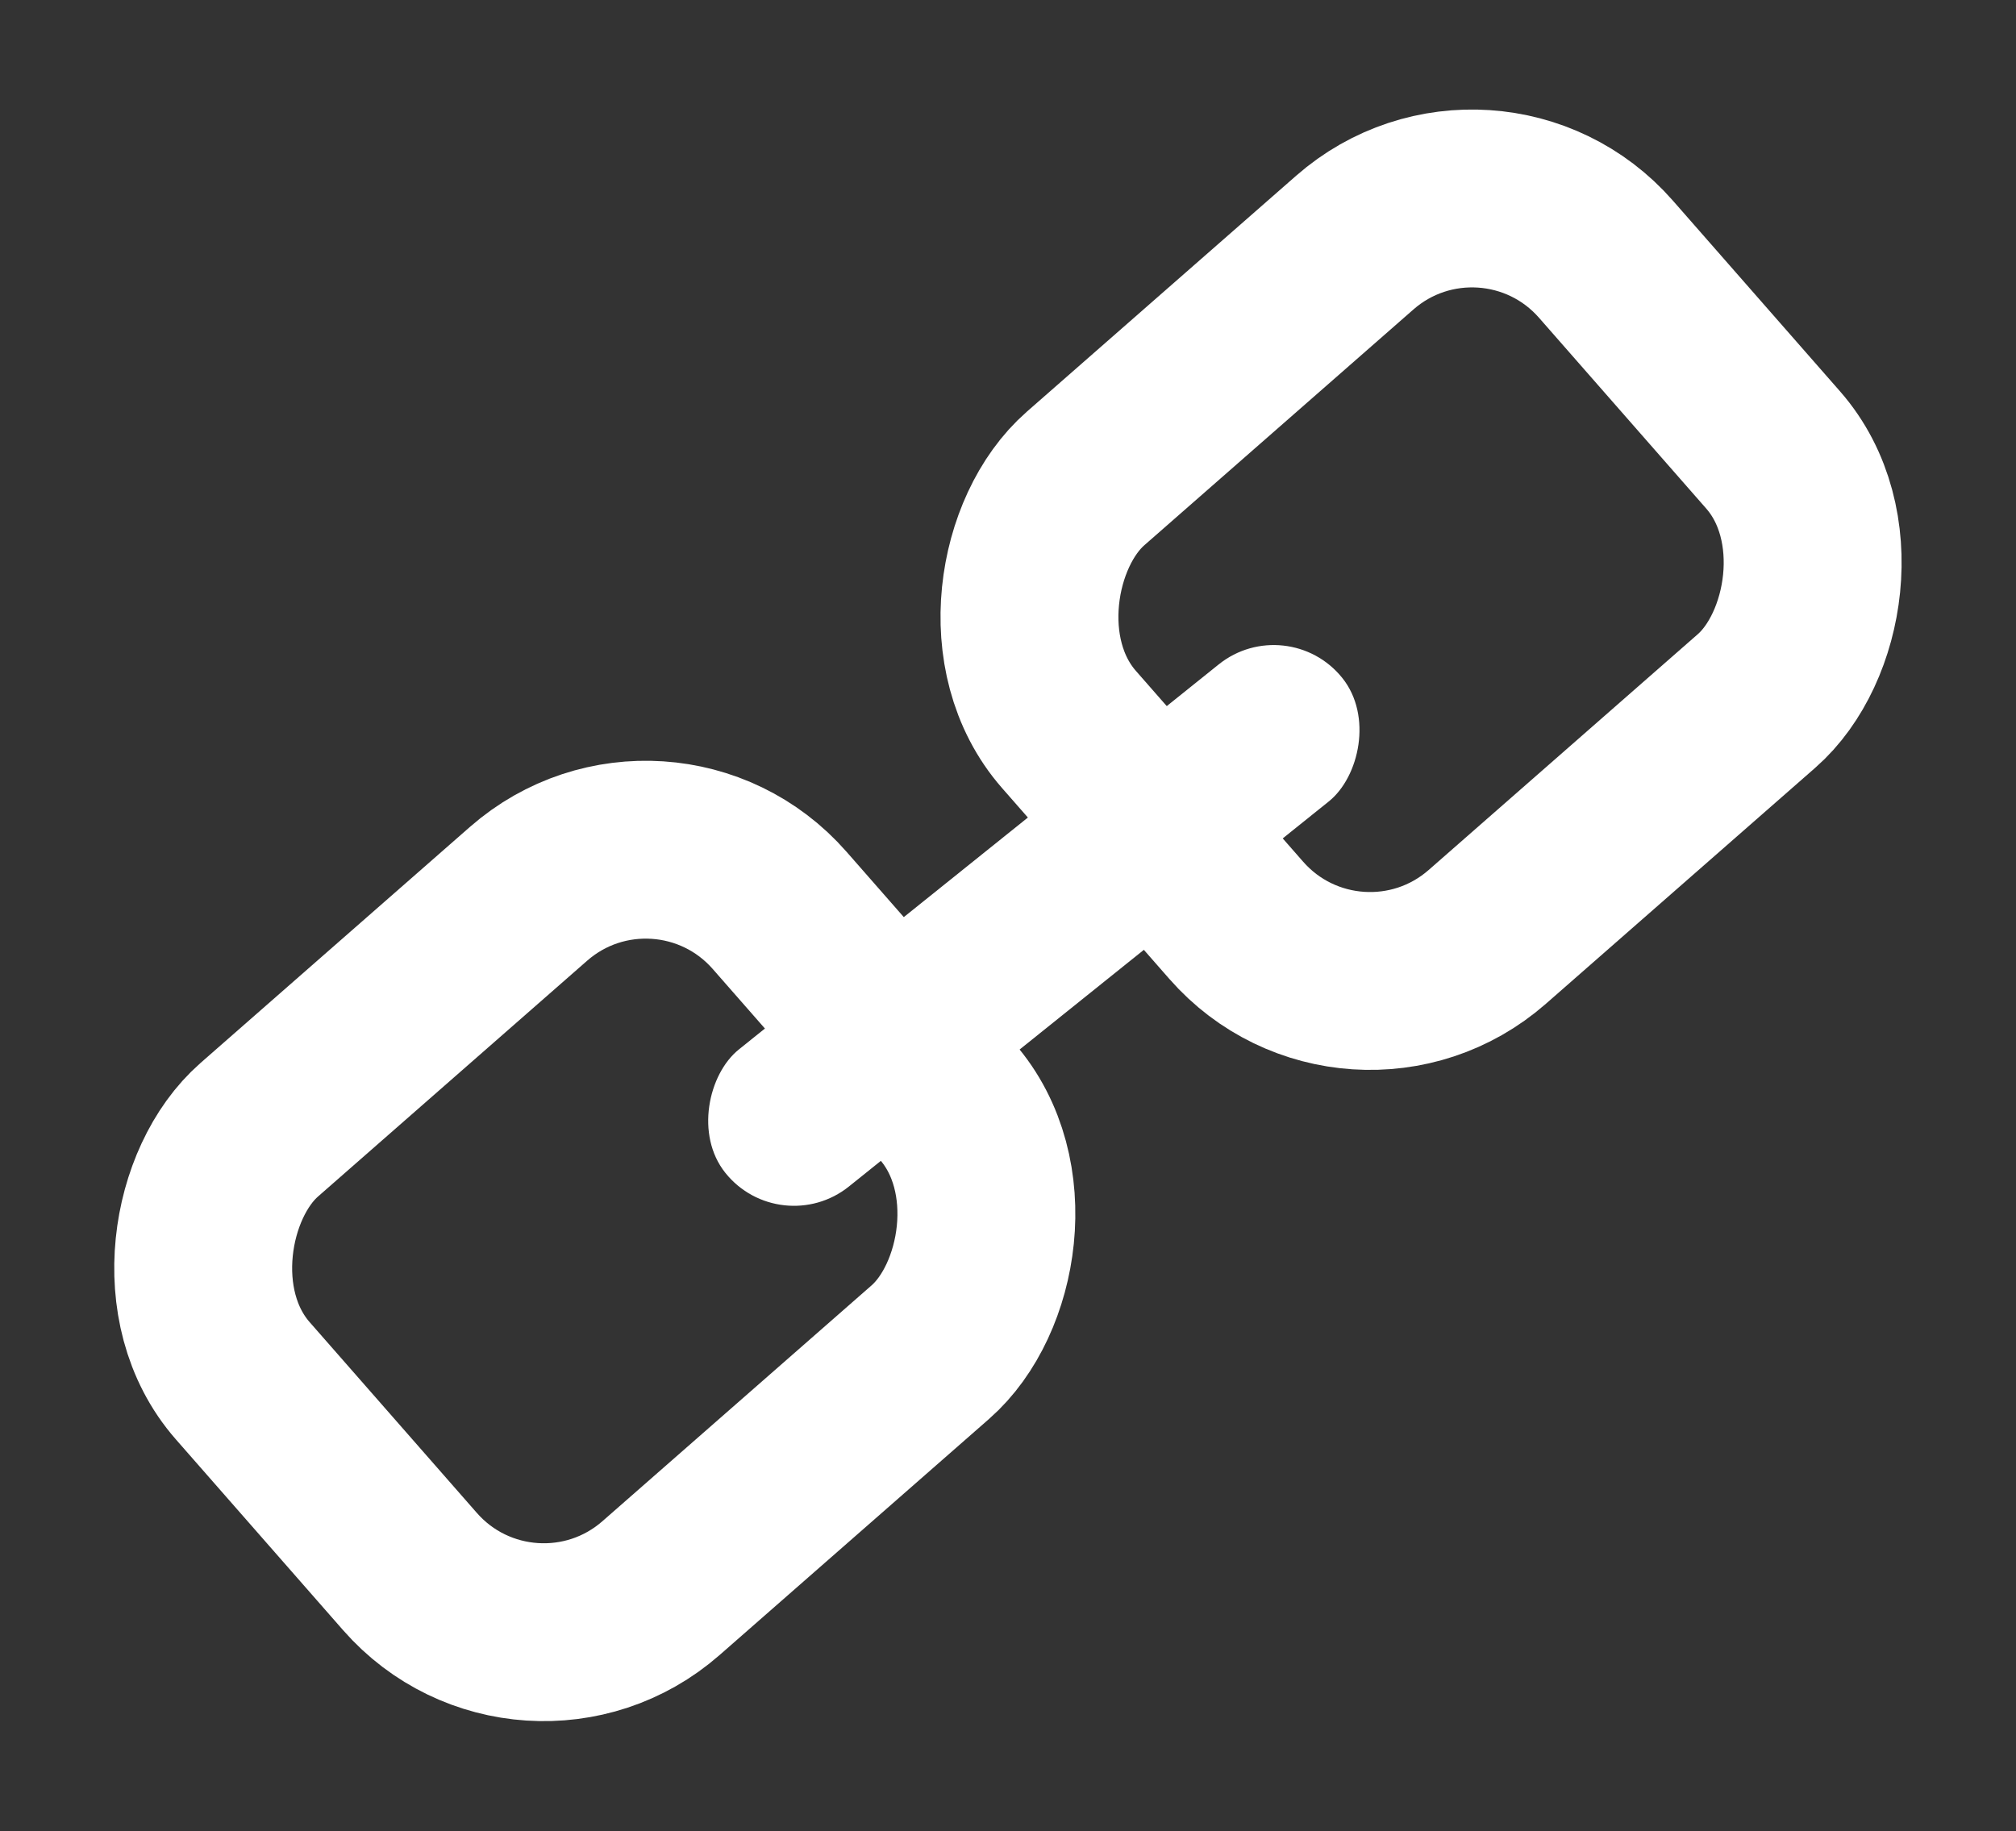 <svg xmlns="http://www.w3.org/2000/svg" xmlns:xlink="http://www.w3.org/1999/xlink" fill="none" version="1.1" width="60.916" height="55.342" viewBox="0 0 60.916 55.342"><rect x="0" y="0" width="60.916" height="55.342" fill="#333333" stroke="none"/><g><g transform="matrix(0.659,0.752,-0.752,0.659,15.422,-34.02)"><rect x="47.921" y="2.688" width="18.421" height="21.572" rx="5.376" fill-opacity="0" stroke-opacity="1" stroke="#FFFFFF" fill="none" stroke-width="5.376"/></g><g transform="matrix(0.659,0.752,-0.752,0.659,21.71,-8.533)"><rect x="22.953" y="22.37" width="18.421" height="21.572" rx="5.376" fill-opacity="0" stroke-opacity="1" stroke="#FFFFFF" fill="none" stroke-width="5.376"/></g><g transform="matrix(0.626,0.78,-0.78,0.626,28.91,-23.446)"><rect x="38.894" y="18.412" width="5.311" height="23.897" rx="2.655" fill="#FFFFFF" fill-opacity="1"/></g></g></svg>